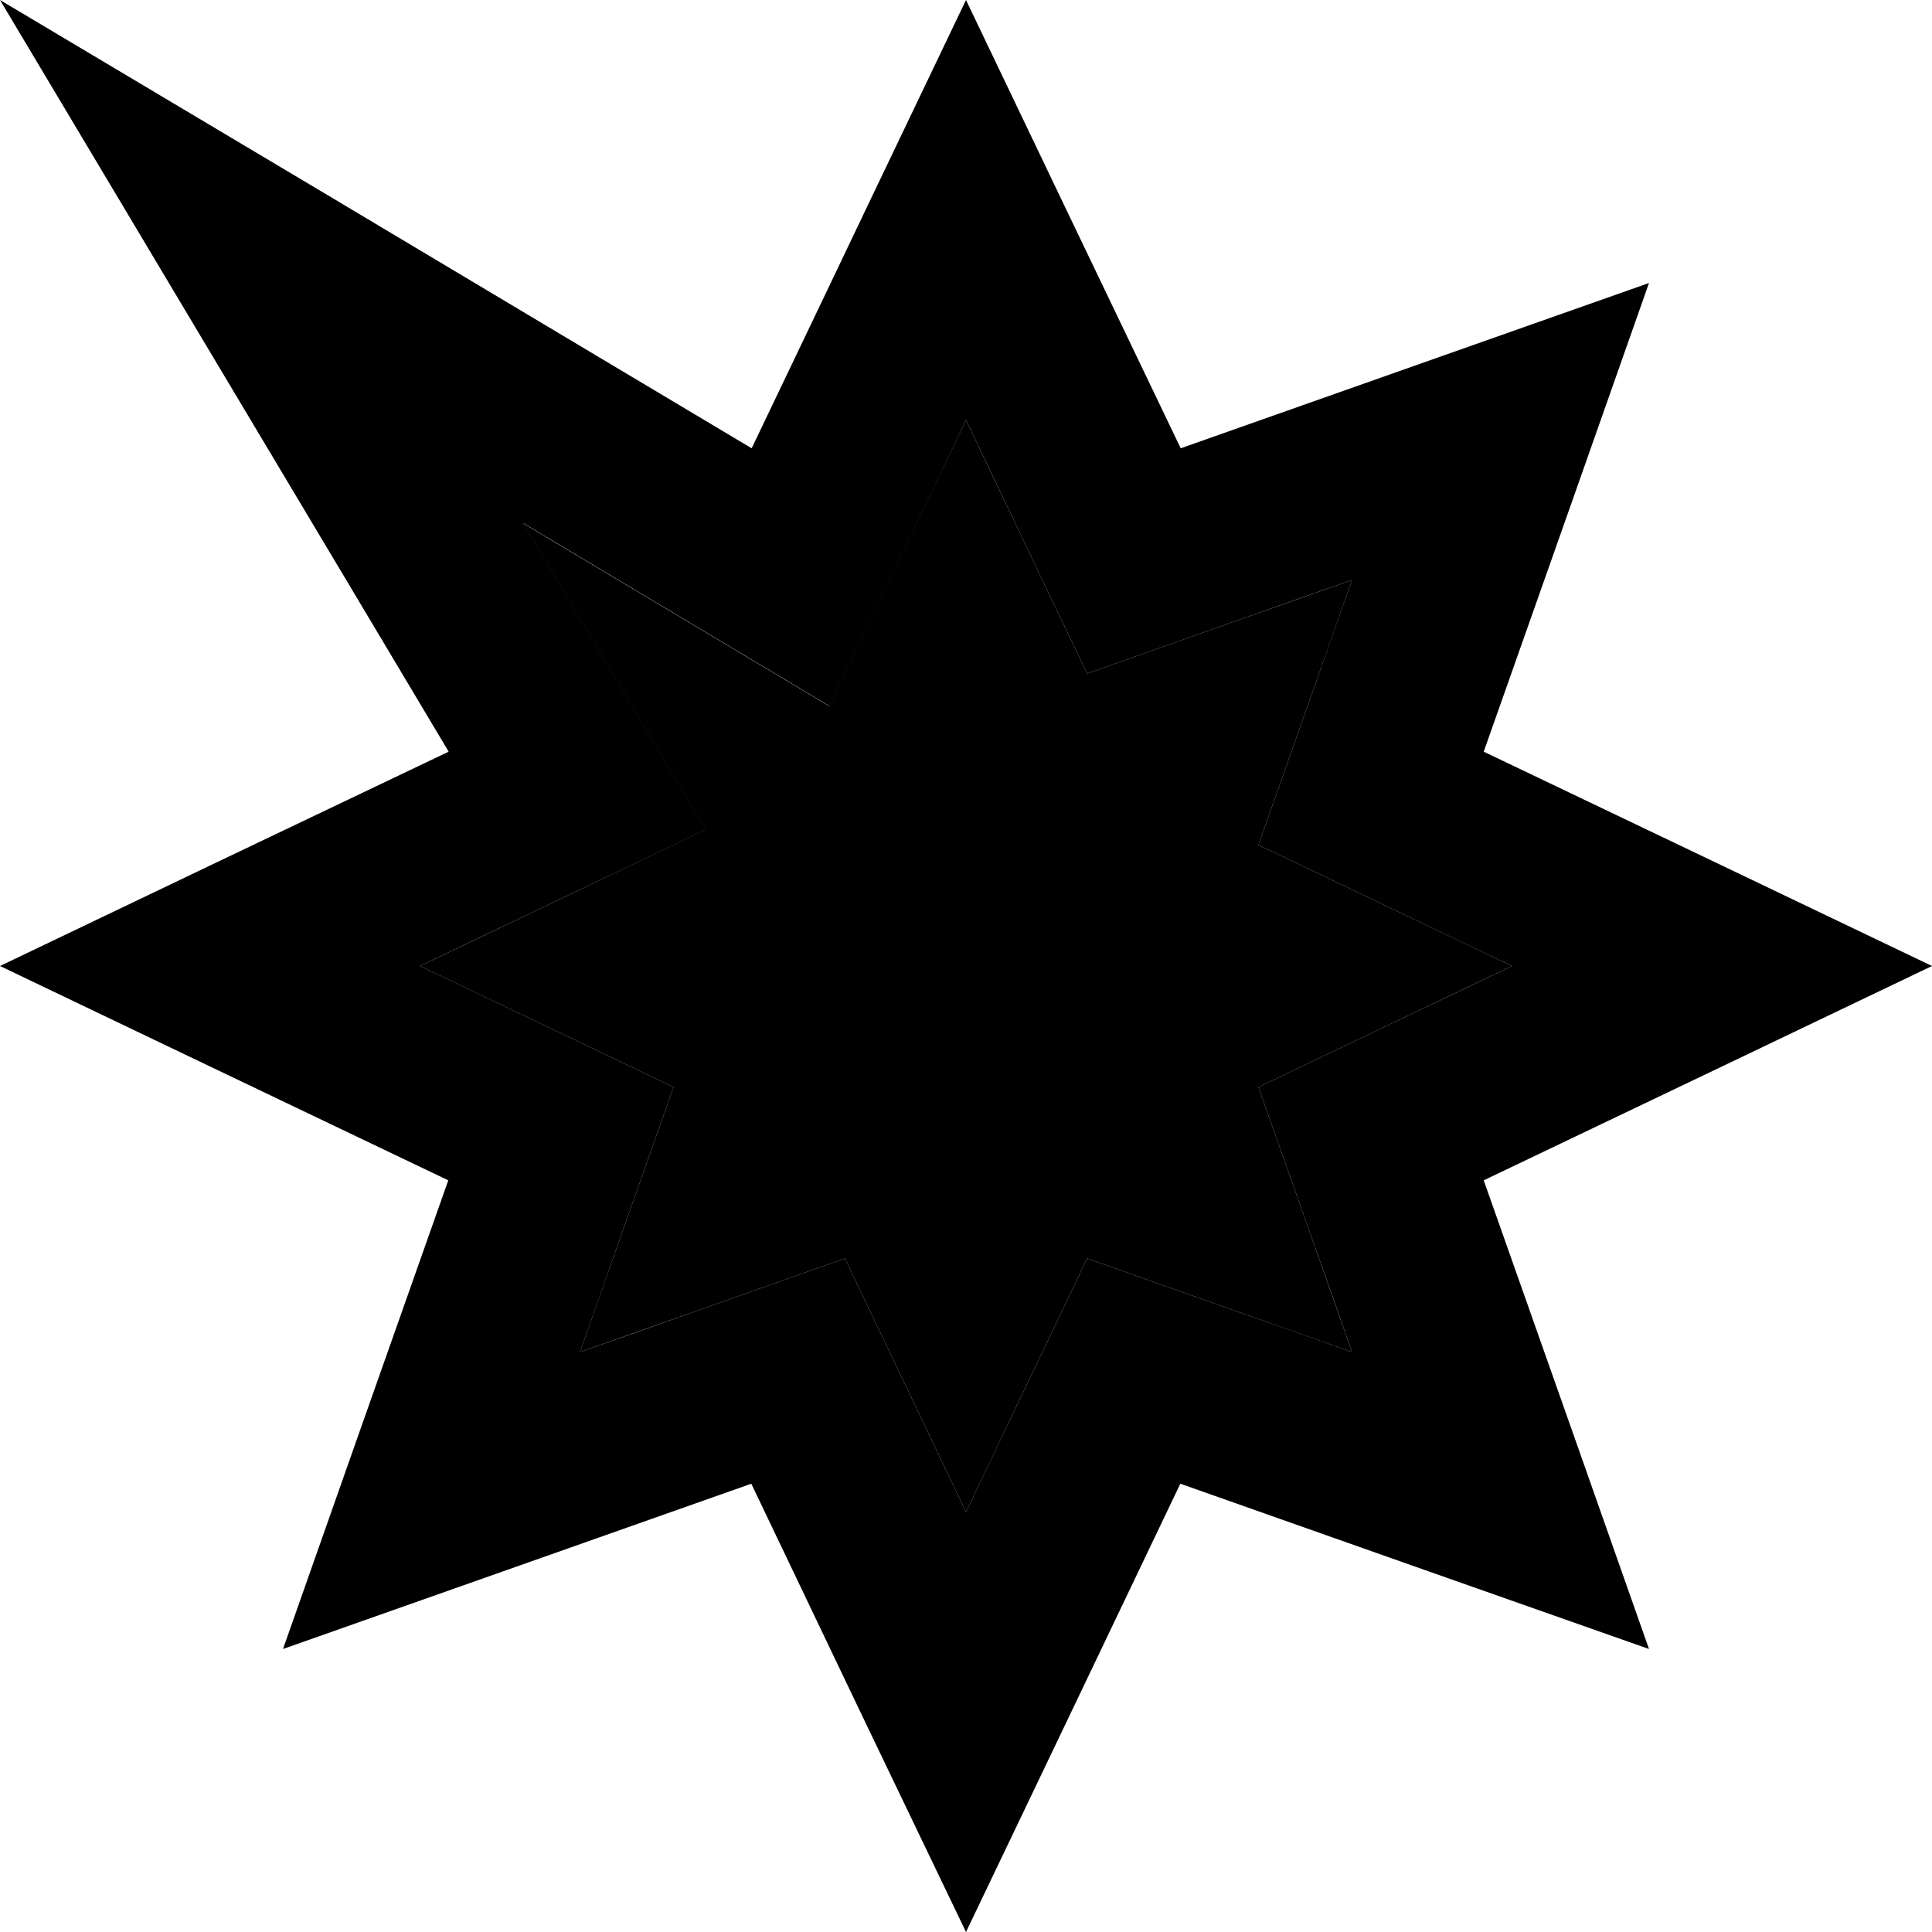 <svg xmlns="http://www.w3.org/2000/svg" width="24" height="24" viewBox="0 0 512 512">
    <path class="pr-icon-duotone-secondary" d="M0 0L51.8 86.8l42.4 71 24.7 41.4L75.3 220l-19.7 9.4L0 256l55.6 26.6 63.2 30.2-23.3 66L75 437l58.1-20.5 66-23.3 30.2 63.2L256 512l26.6-55.6 30.2-63.2 66 23.3L437 437l-20.5-58.2-23.3-66 63.2-30.2L512 256l-55.6-26.6-63.2-30.2 23.3-66L437 75 378.9 95.5l-66 23.3L282.6 55.6 256 0 229.4 55.6 220 75.3l-20.8 43.5L157.8 94.1l-71-42.4L0 0zM111.3 256c9.4-4.5 18.8-9 28.3-13.5c15.8-7.6 31.7-15.1 47.5-22.7c-9-15.1-18-30.1-27-45.2c-7.2-12-14.3-24-21.5-36c12 7.2 24 14.3 36 21.5c15.1 9 30.1 18 45.2 27c7.6-15.8 15.1-31.6 22.7-47.5c4.5-9.4 9-18.8 13.5-28.3c4.5 9.4 9 18.8 13.5 28.3c6.2 13 12.4 25.9 18.6 38.9c13.6-4.8 27.1-9.6 40.7-14.4c9.9-3.5 19.7-7 29.5-10.4c-3.5 9.9-7 19.7-10.4 29.5c-4.8 13.6-9.6 27.1-14.4 40.7c13 6.2 25.9 12.4 38.9 18.6c9.4 4.5 18.8 9 28.3 13.5c-9.4 4.5-18.8 9-28.3 13.5c-13 6.2-25.9 12.4-38.9 18.6c4.8 13.6 9.6 27.1 14.4 40.7c3.5 9.9 7 19.7 10.4 29.5c-9.9-3.5-19.7-7-29.5-10.4c-13.6-4.8-27.1-9.6-40.7-14.4c-6.2 13-12.4 25.9-18.6 38.9c-4.5 9.4-9 18.8-13.5 28.3l-13.5-28.3-18.6-38.9c-13.6 4.8-27.1 9.6-40.7 14.4c-9.8 3.5-19.7 7-29.5 10.4c3.5-9.9 7-19.7 10.4-29.5c4.8-13.6 9.6-27.1 14.4-40.7l-38.9-18.6c-9.4-4.5-18.8-9-28.3-13.5z"/>
    <path class="pr-icon-duotone-primary" d="M328.8 164.1l29.5-10.4-10.4 29.5-14.4 40.7 38.9 18.6L400.7 256l-28.3 13.5-38.9 18.6 14.4 40.7 10.4 29.5-29.5-10.4-40.7-14.4-18.6 38.9L256 400.7l-13.5-28.3-18.6-38.9-40.7 14.4-29.5 10.4 10.4-29.5 14.4-40.7-38.9-18.6L111.3 256l28.3-13.5L187 219.8l-27-45.2-21.5-36 36 21.5 45.2 27 22.7-47.5L256 111.3l13.5 28.3 18.6 38.9 40.7-14.4z"/>
</svg>